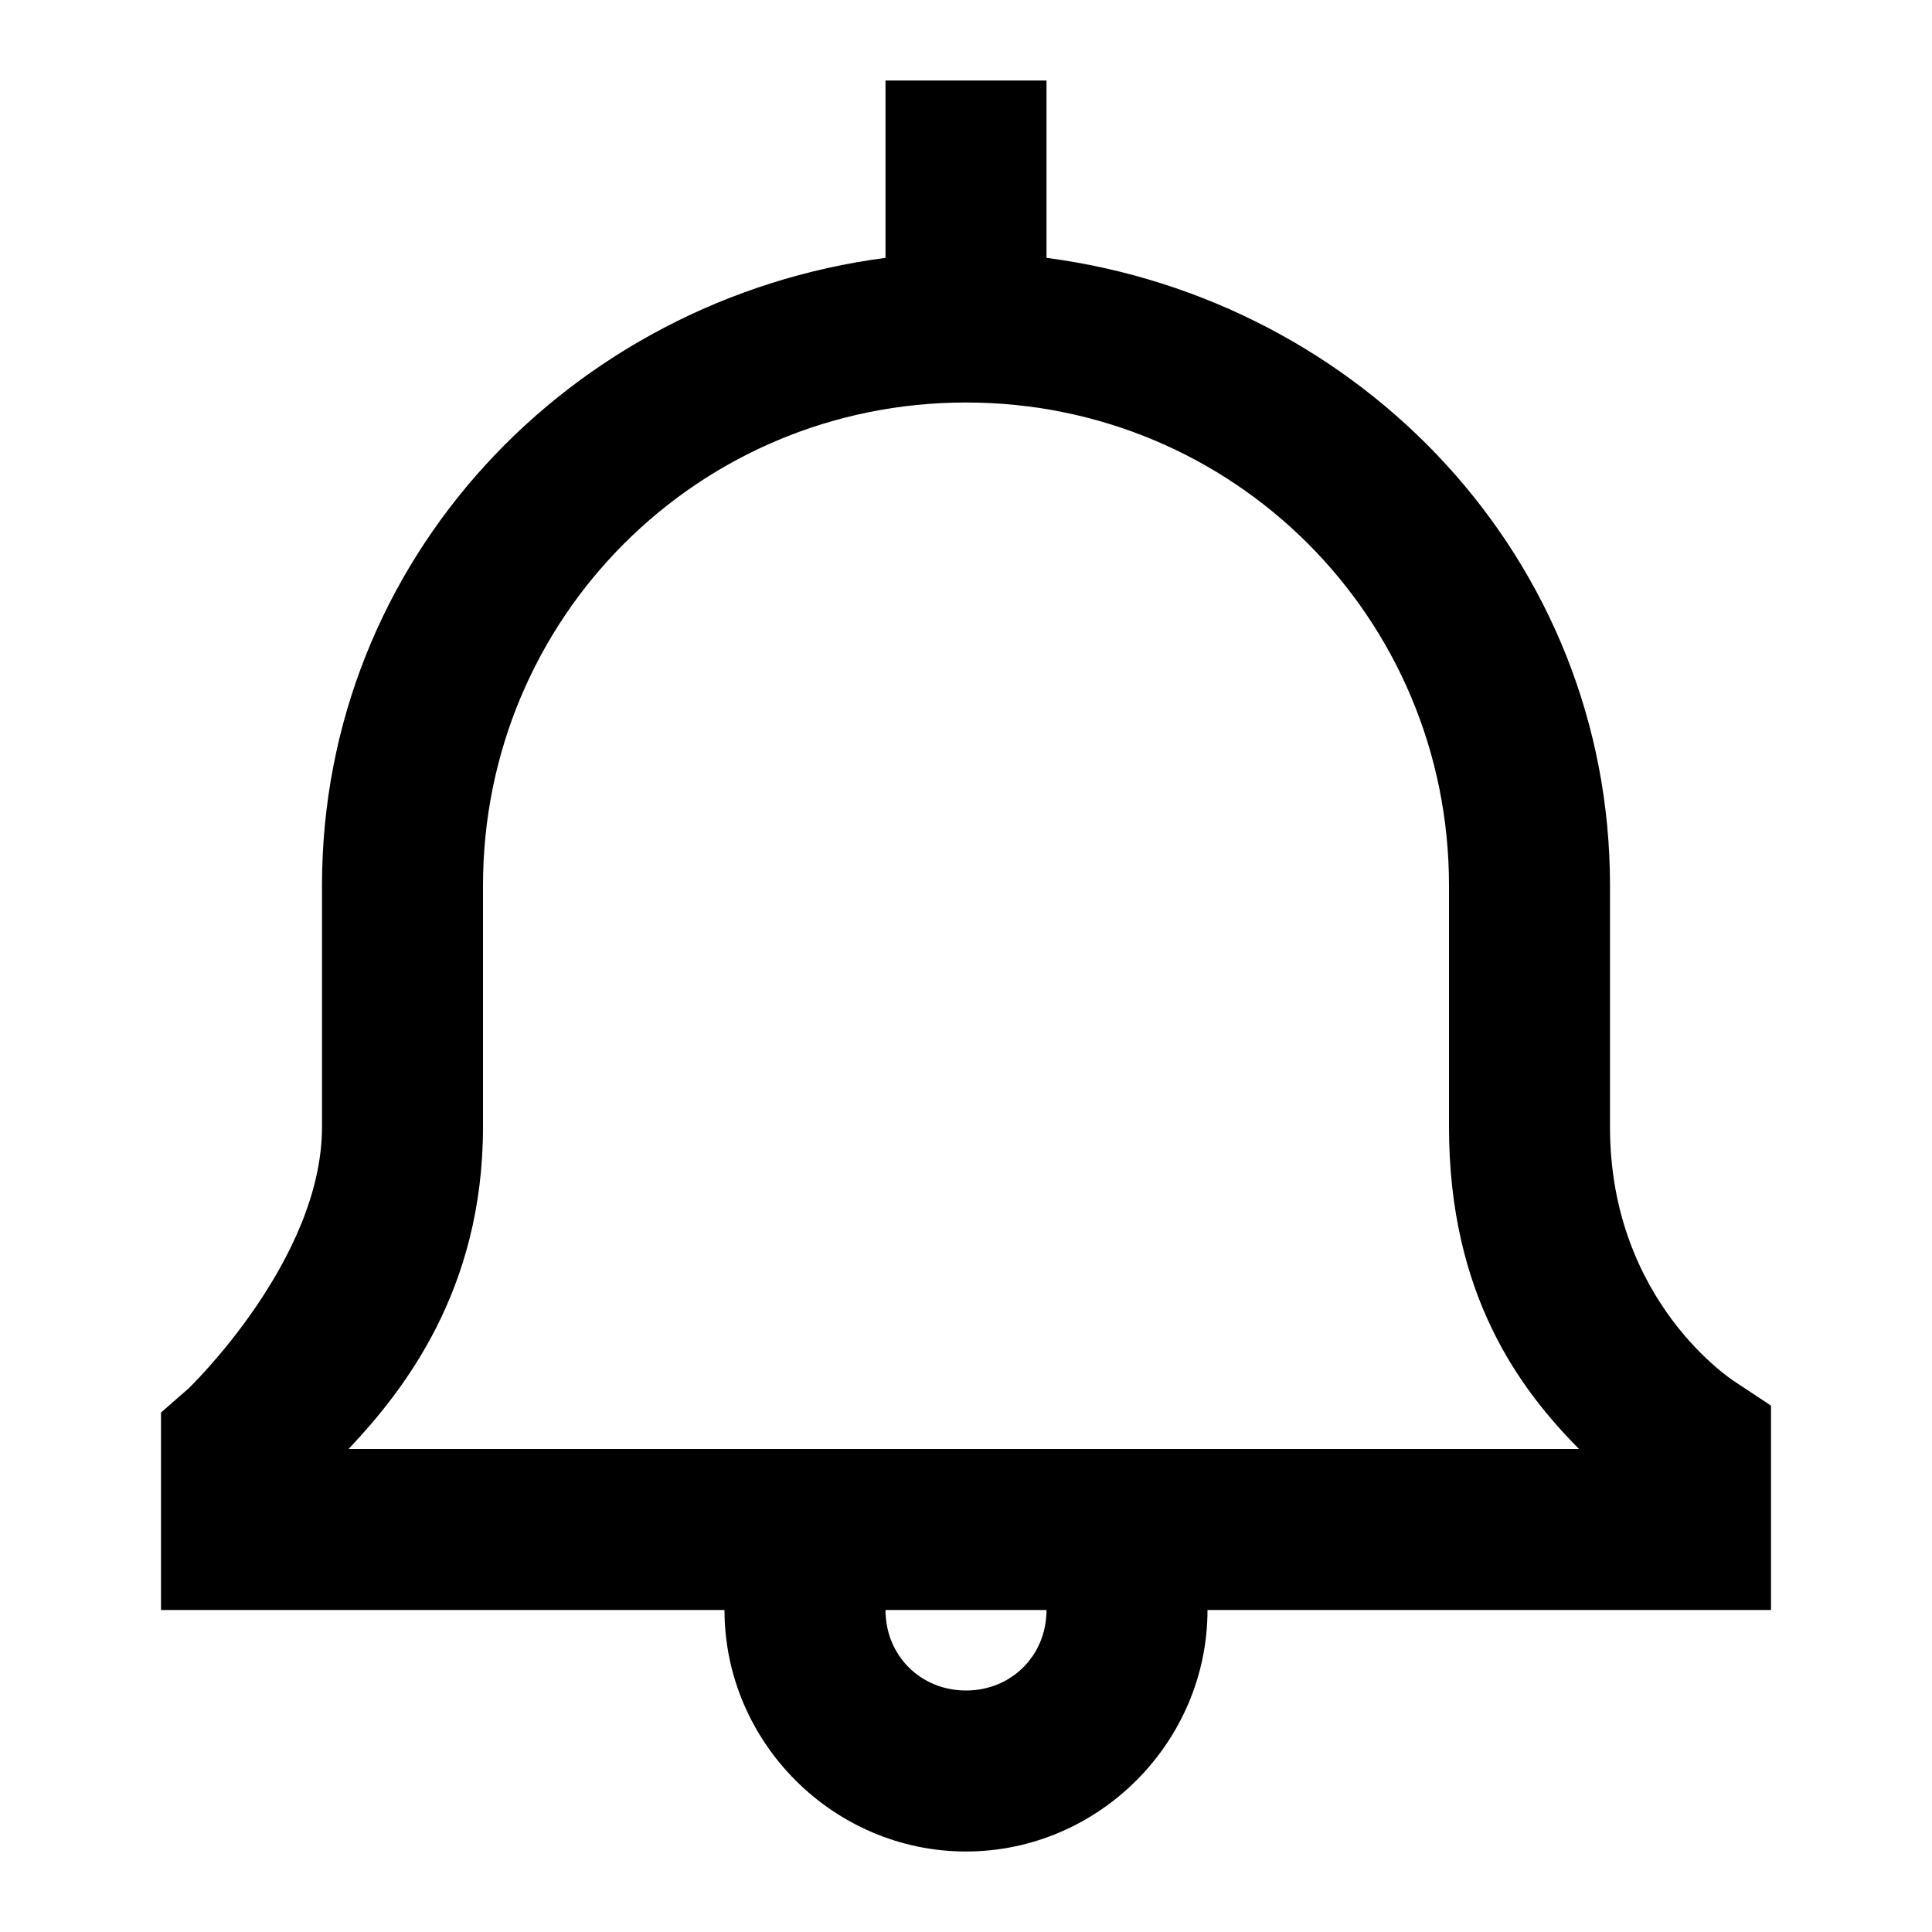 
<svg xmlns="http://www.w3.org/2000/svg"  viewBox="0 0 24 24" width="50px" height="50px" ><path d="M 11 1 L 11 2 L 11 3.203 C 7.085 3.718 4 6.948 4 11 L 4 14 C 4 15.657 2.342 17.248 2.342 17.248 L 2 17.547 L 2 20 L 9 20 C 9 21.645 10.355 23 12 23 C 13.645 23 15 21.645 15 20 L 22 20 L 22 17.461 L 21.551 17.164 C 21.551 17.164 20 16.185 20 14 L 20 11 C 20 6.948 16.915 3.718 13 3.203 L 13 2 L 13 1 L 11 1 z M 12 5 C 15.326 5 18 7.674 18 11 L 18 14 C 18 16.096 18.89 17.266 19.615 18 L 4.33 18 C 5.013 17.276 6 16.027 6 14 L 6 11 C 6 7.674 8.674 5 12 5 z M 11 20 L 13 20 C 13 20.565 12.565 21 12 21 C 11.435 21 11 20.565 11 20 z"/></svg>